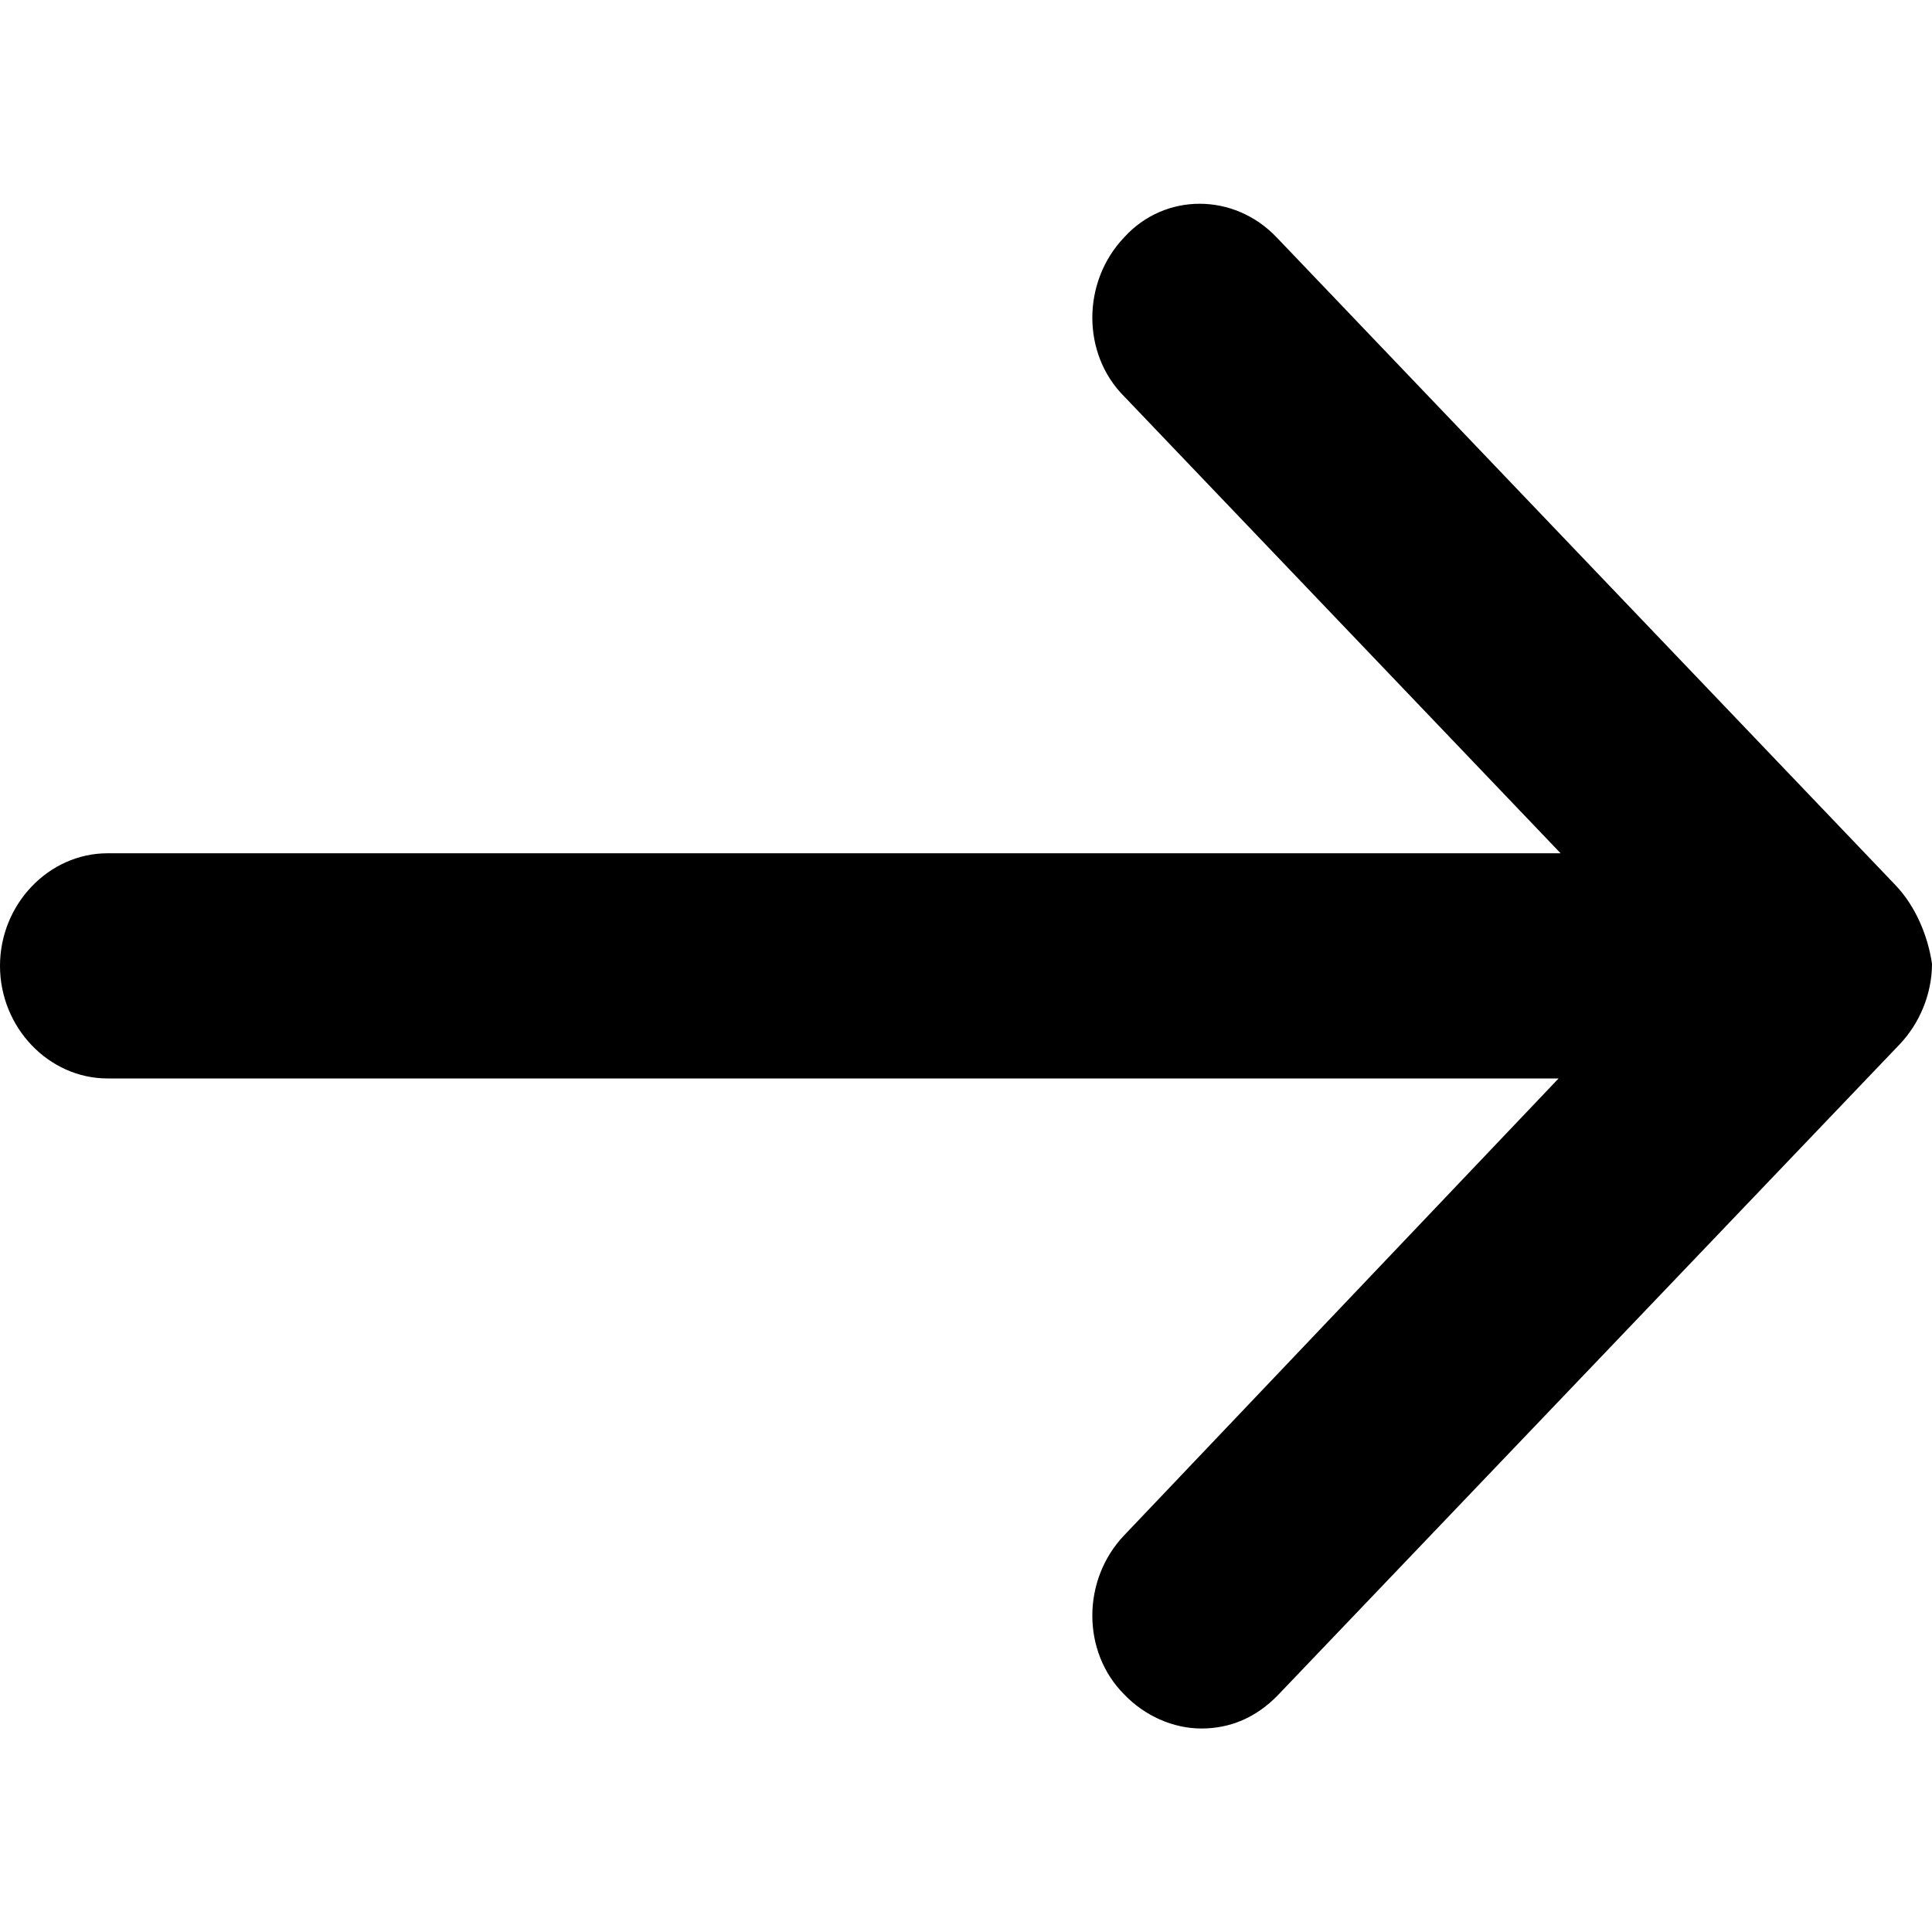 <?xml version="1.0" encoding="UTF-8"?>
<svg width="1024px" height="1024px" viewBox="0 0 1024 1024" version="1.1" xmlns="http://www.w3.org/2000/svg" xmlns:xlink="http://www.w3.org/1999/xlink">
    <!-- Generator: Sketch 50.2 (55047) - http://www.bohemiancoding.com/sketch -->
    <title>Artboard</title>
    <desc>Created with Sketch.</desc>
    <defs></defs>
    <g id="Artboard" stroke="none" stroke-width="1" fill="none" fill-rule="evenodd">
        <path d="M1004.641,469.143 L676.573,125.733 C653.986,102.089 617.413,102.089 595.898,125.733 C573.311,149.378 573.311,187.66 595.898,210.179 L827.16,452.255 L57.008,452.255 C25.815,452.255 0,479.277 0,511.929 C0,544.581 25.815,571.604 57.008,571.604 L826.082,571.604 L595.898,813.682 C573.311,837.325 573.311,875.607 595.898,898.124 C606.655,909.382 621.714,916.141 636.772,916.141 C651.83,916.141 665.816,910.509 677.645,898.124 L1006.791,553.589 C1017.549,542.329 1024,526.566 1024,510.803 C1021.85,496.166 1015.393,480.403 1004.641,469.143 Z" id="Shape" fill="#000000" fill-rule="nonzero"></path>
    </g>
</svg>